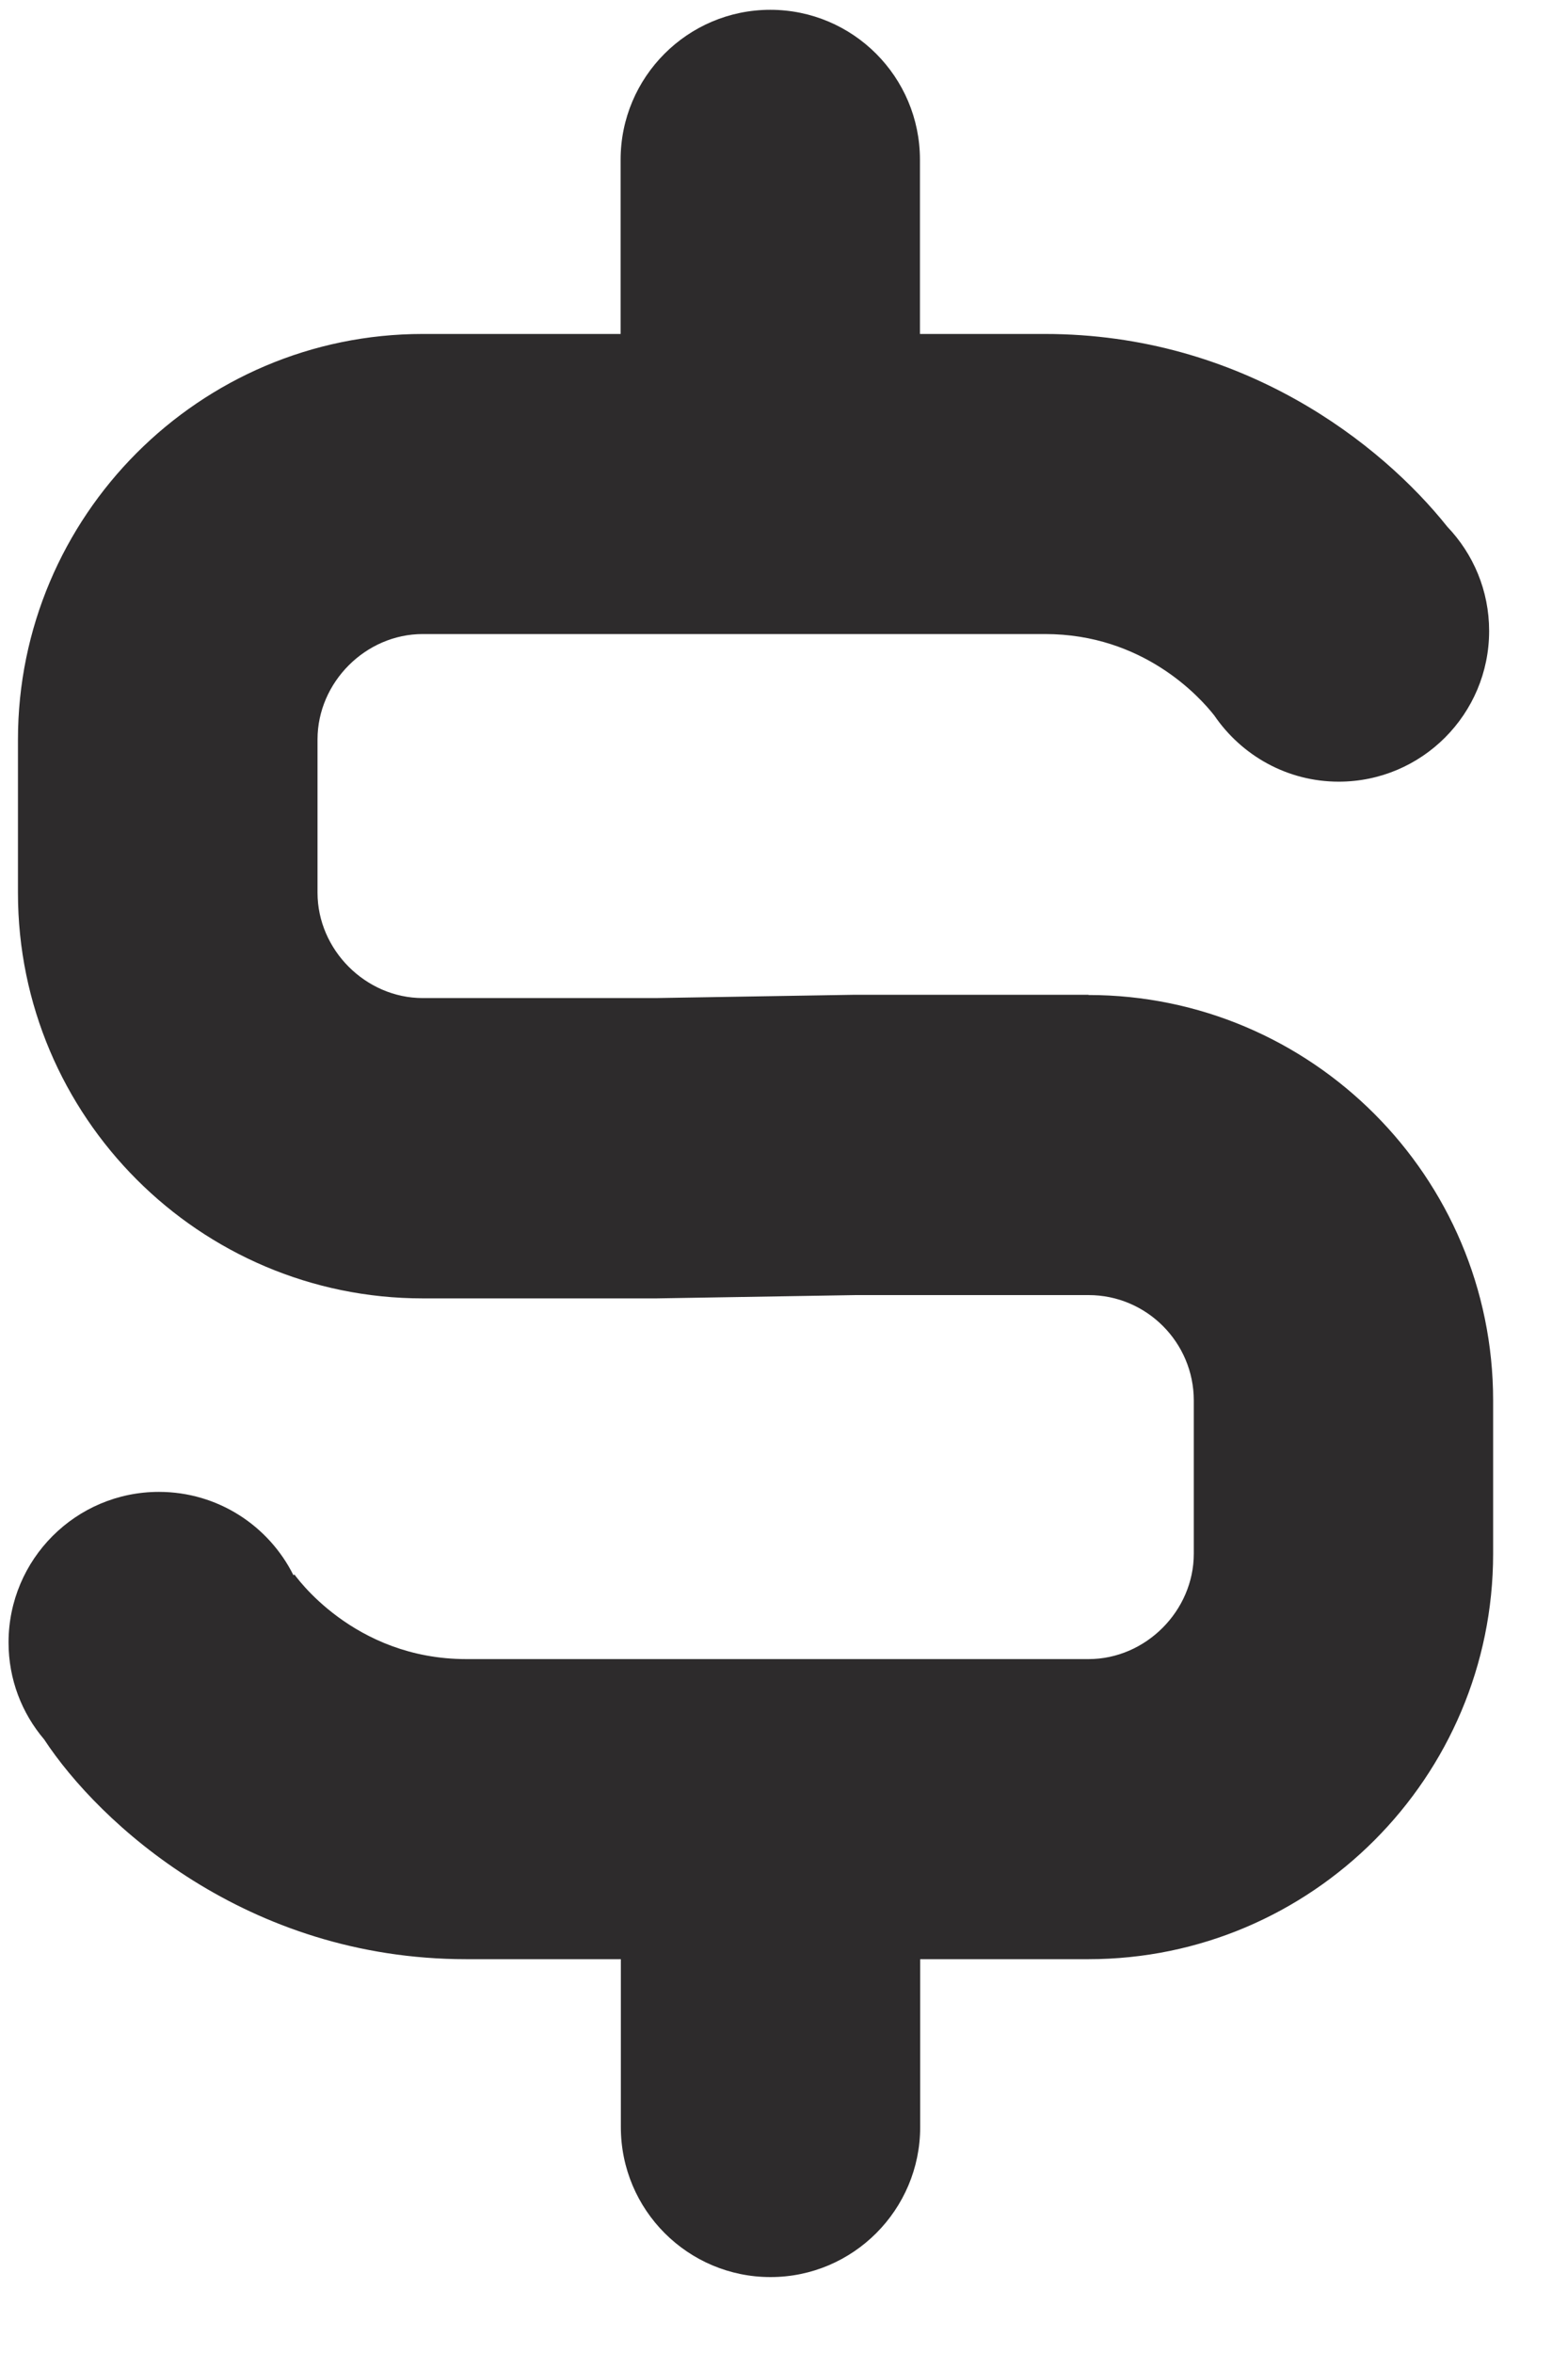 <svg width="20" height="30" viewBox="0 0 20 30" fill="none" xmlns="http://www.w3.org/2000/svg">
<path d="M13.885 12.683H10.902L8.36 12.725H5.392C4.664 12.725 4.05 12.11 4.05 11.381V9.428C4.05 8.699 4.664 8.084 5.392 8.084H13.33C14.58 8.084 15.302 8.884 15.489 9.123C15.836 9.631 16.417 9.966 17.076 9.966C18.135 9.966 18.994 9.105 18.994 8.045C18.994 7.529 18.792 7.063 18.461 6.716C17.619 5.659 15.845 4.258 13.327 4.258H11.734V2.036C11.734 0.979 10.878 0.125 9.825 0.125C8.772 0.125 7.916 0.982 7.916 2.036V4.258H5.392C2.546 4.258 0.229 6.579 0.229 9.431V11.384C0.229 14.236 2.546 16.554 5.392 16.554H8.375L10.917 16.512H13.885C14.624 16.512 15.227 17.115 15.227 17.856V19.809C15.227 20.538 14.613 21.153 13.885 21.153H5.947C4.509 21.153 3.766 20.093 3.737 20.048L3.755 20.075L3.743 20.084C3.429 19.454 2.779 19.021 2.027 19.021C0.968 19.021 0.109 19.881 0.109 20.941C0.109 21.413 0.279 21.843 0.563 22.177C1.264 23.244 3.143 24.979 5.947 24.979H7.919V27.12C7.919 28.177 8.775 29.032 9.828 29.032C10.881 29.032 11.737 28.174 11.737 27.12V24.979H13.882C16.73 24.979 19.045 22.658 19.045 19.809V17.856C19.045 15.004 16.727 12.686 13.882 12.686L13.885 12.683Z" fill="#2D2B2C"/>
</svg>
